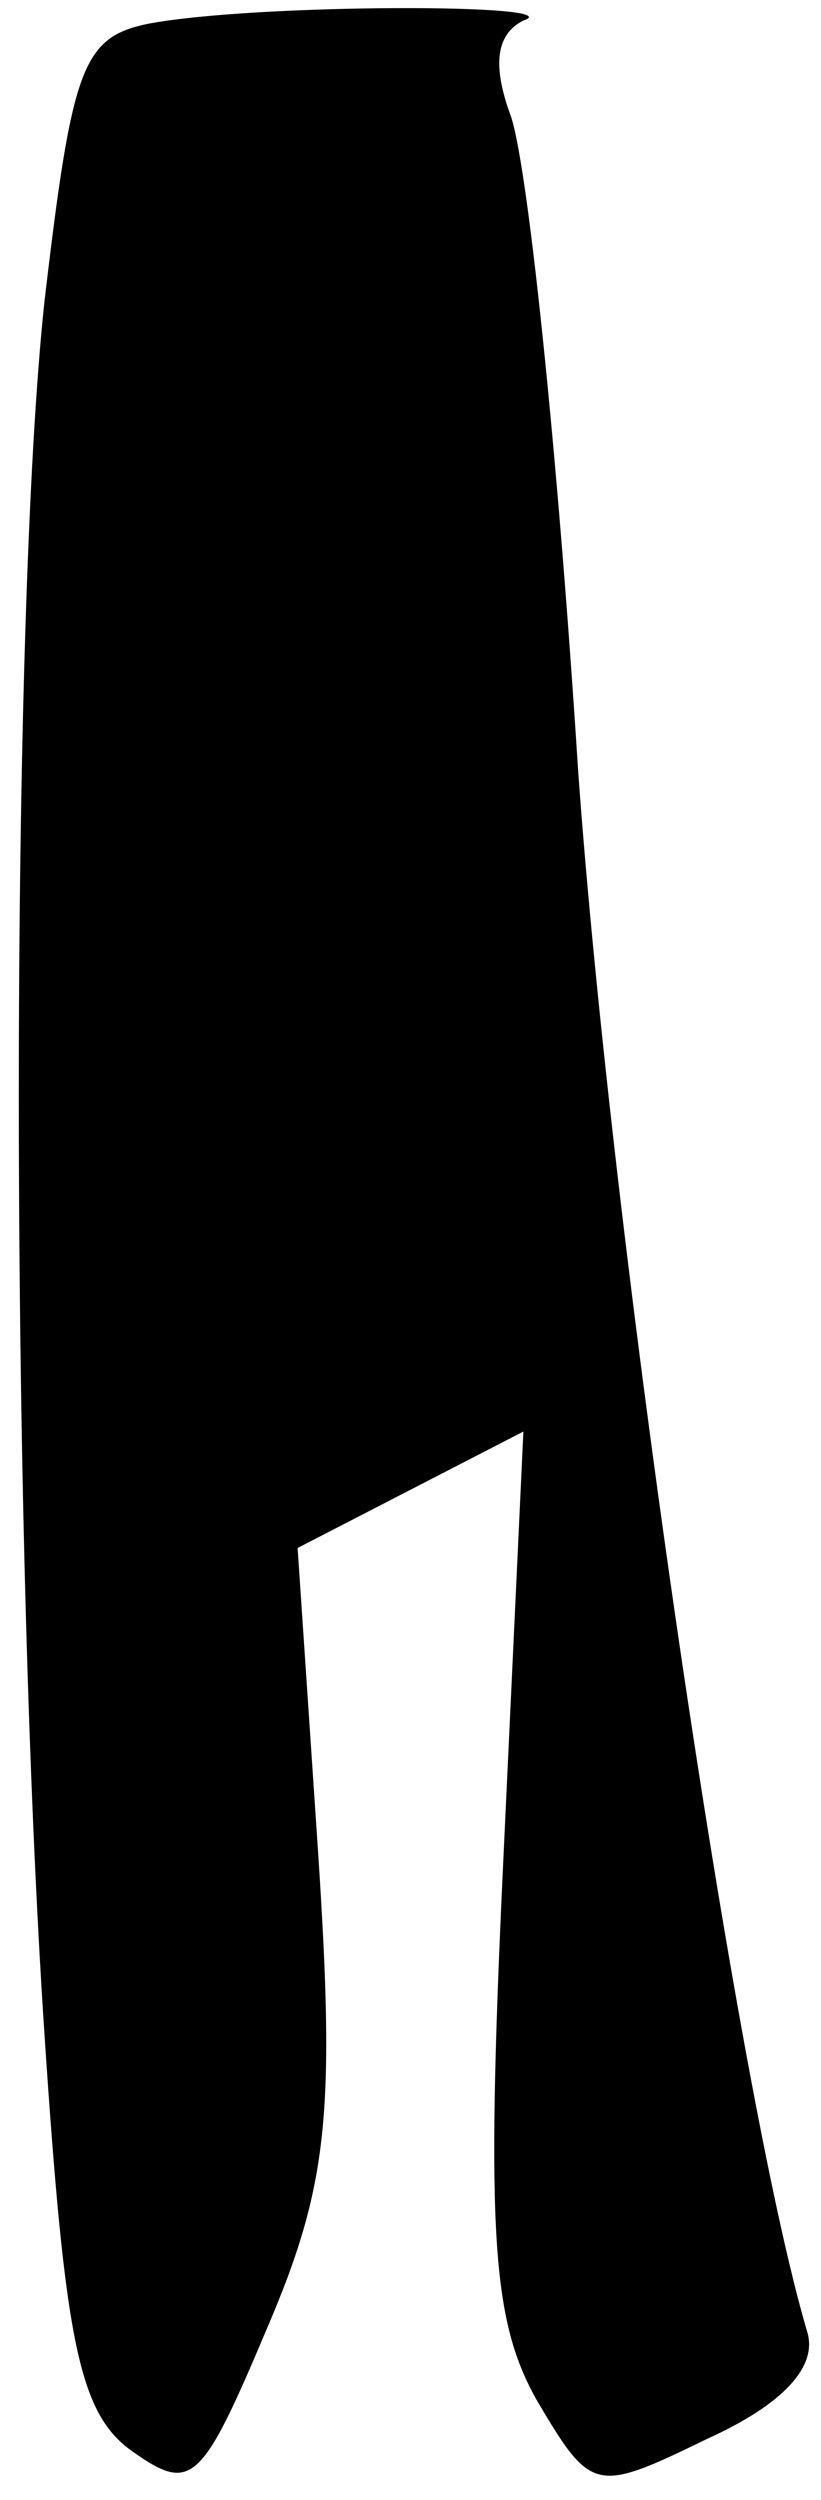 <?xml version="1.0" standalone="no"?>
<!DOCTYPE svg PUBLIC "-//W3C//DTD SVG 20010904//EN"
 "http://www.w3.org/TR/2001/REC-SVG-20010904/DTD/svg10.dtd">
<svg version="1.0" xmlns="http://www.w3.org/2000/svg"
 width="24pt" height="73pt" viewBox="0 0 24 73"
 preserveAspectRatio="xMidYMid meet">
<g transform="translate(0,73) scale(0.1,-0.1)"
fill="#000000" stroke="none">
<path fill="#000000" stroke="none" d="M43 723 c-19 -4 -22 -13 -30 -81 -10
-93 -10 -356 0 -506 6 -90 10 -111 26 -122 17 -12 20 -9 39 36 18 42 20 63 15
139 l-6 89 33 17 33 17 -6 -128 c-5 -107 -3 -132 10 -155 16 -27 17 -27 50
-11 22 10 32 21 29 31 -21 71 -57 317 -67 456 -6 94 -15 180 -20 192 -5 14 -4
23 4 27 15 5 -79 5 -110 -1z"/>
</g>
</svg>
